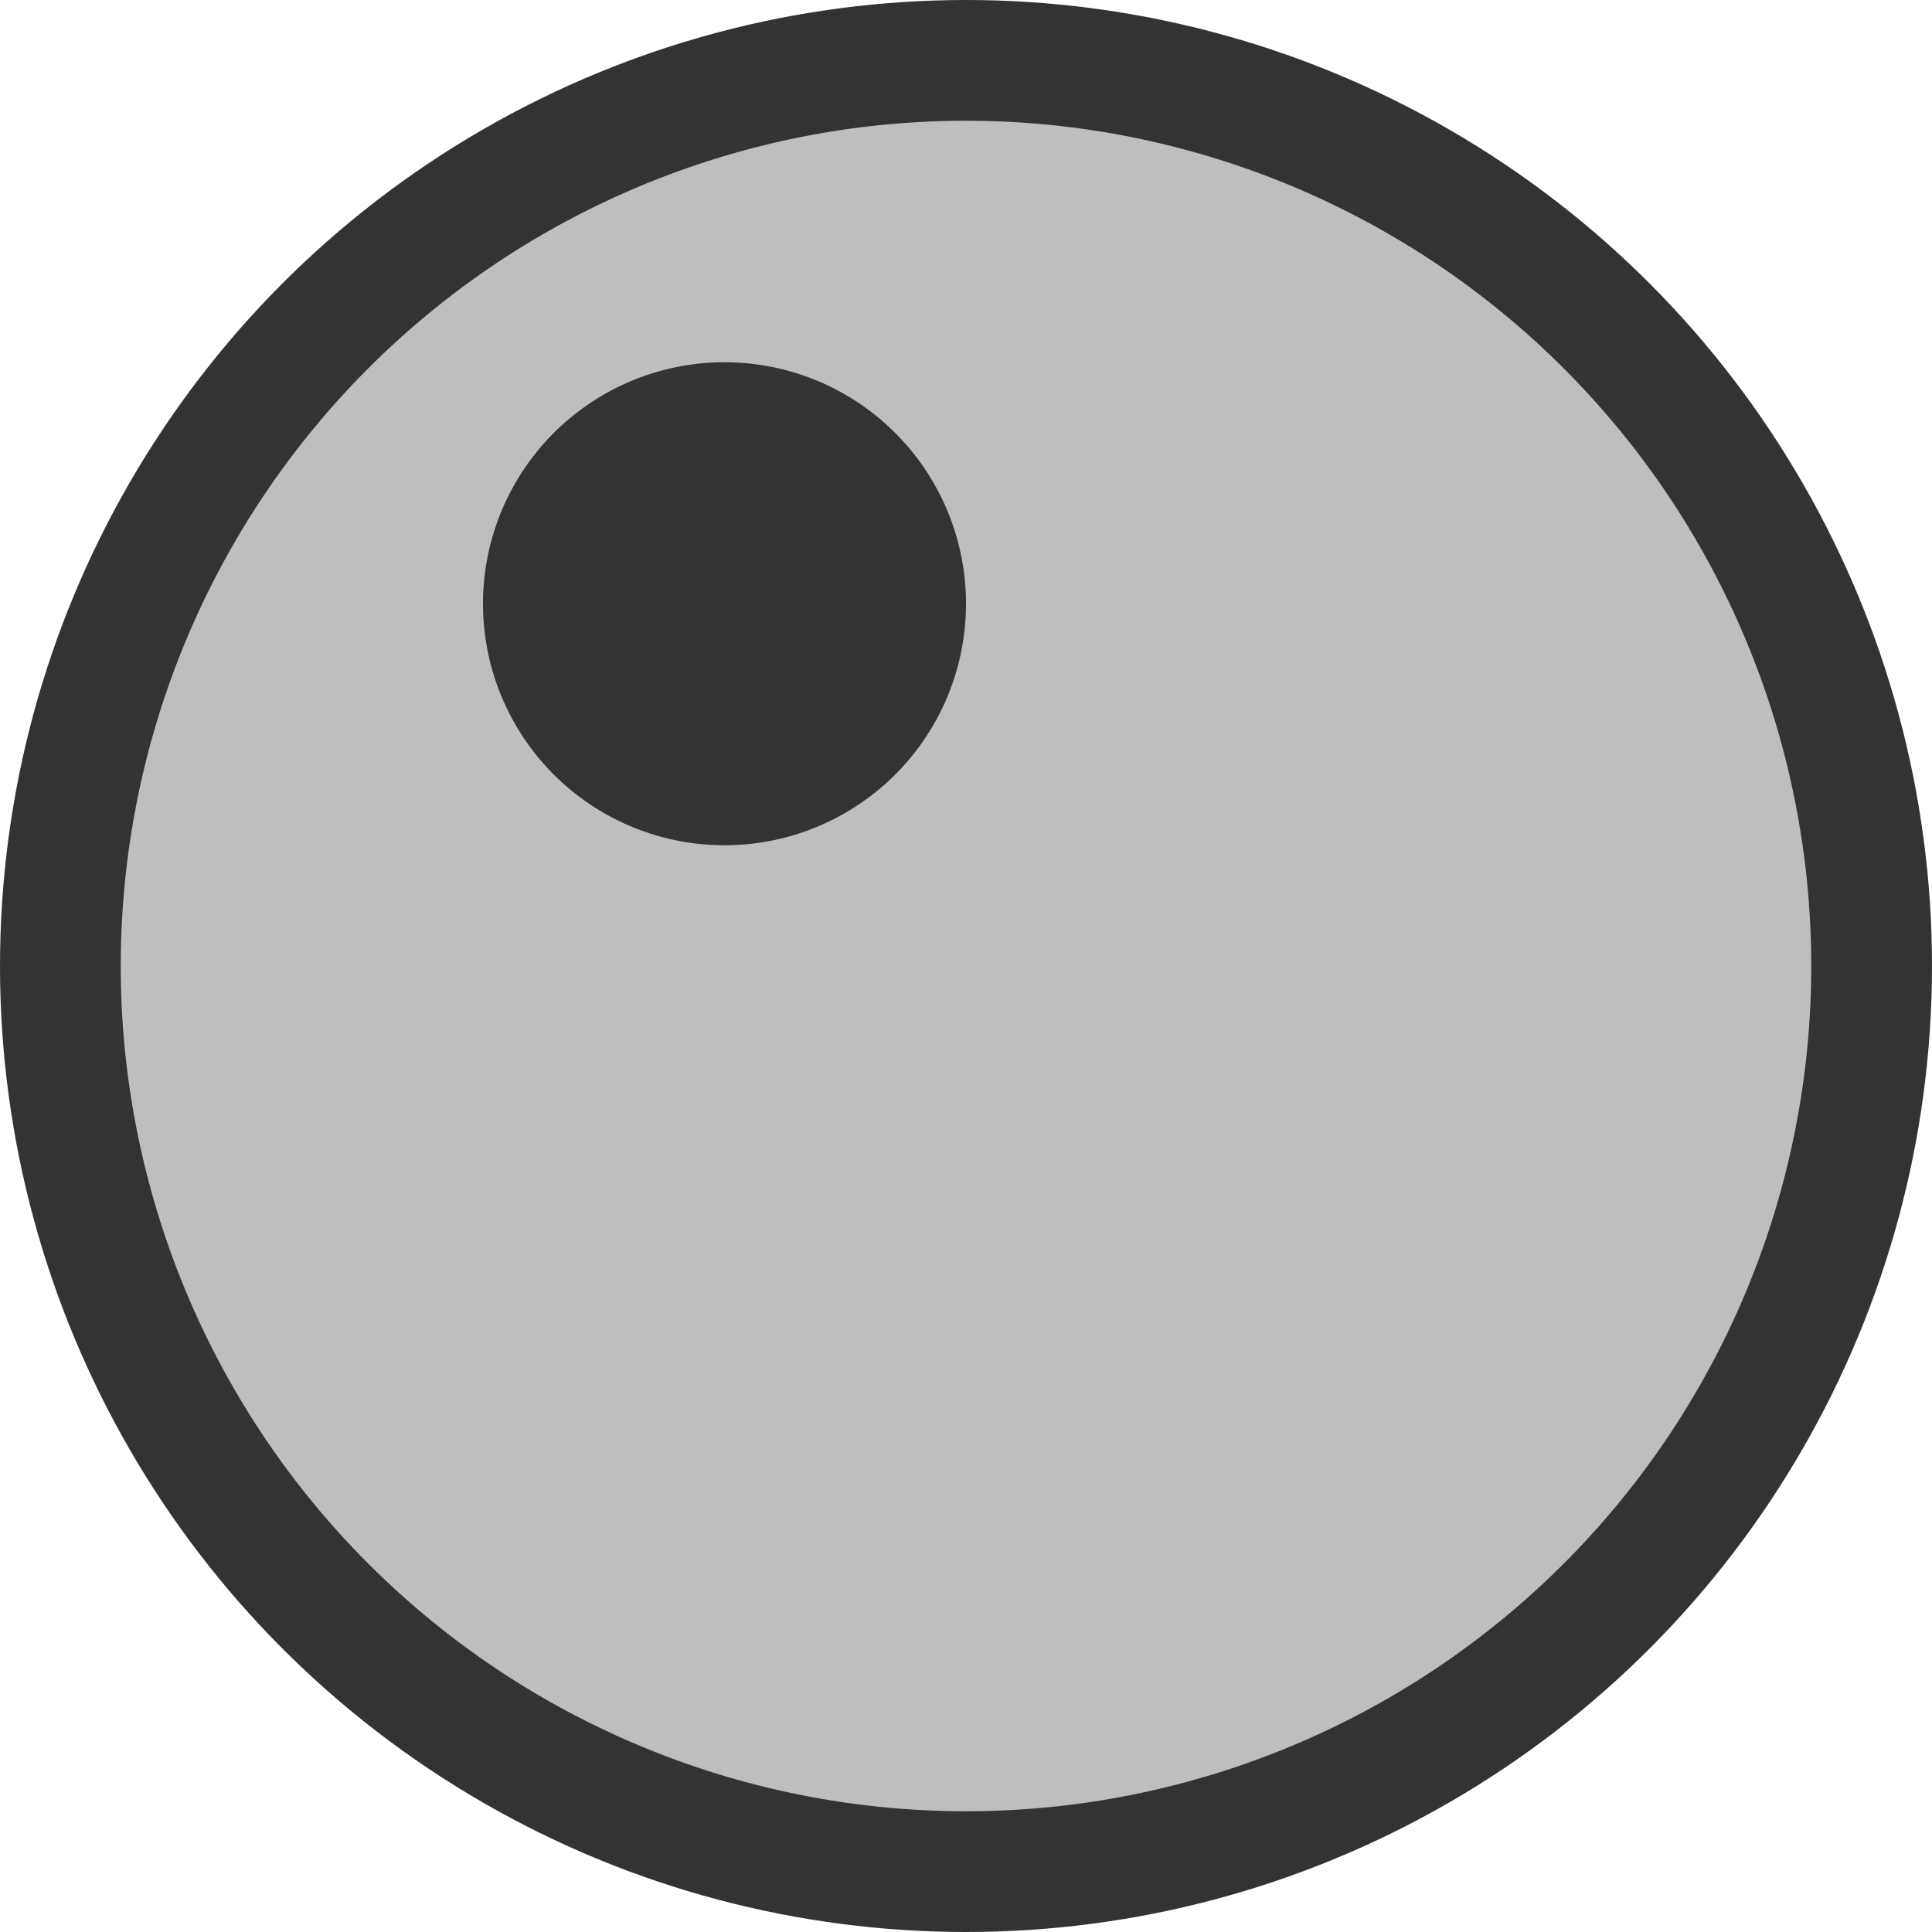 <svg xmlns="http://www.w3.org/2000/svg" width="16" height="16"><circle cx="8" cy="8" r="8" fill-opacity=".8"/><path fill="#c0bdbd" d="M8 1a7 7 0 0 0 0 14A7 7 0 0 0 8 1zM6 7a2 2 0 0 1 0-4 2 2 0 0 1 0 4"/></svg>